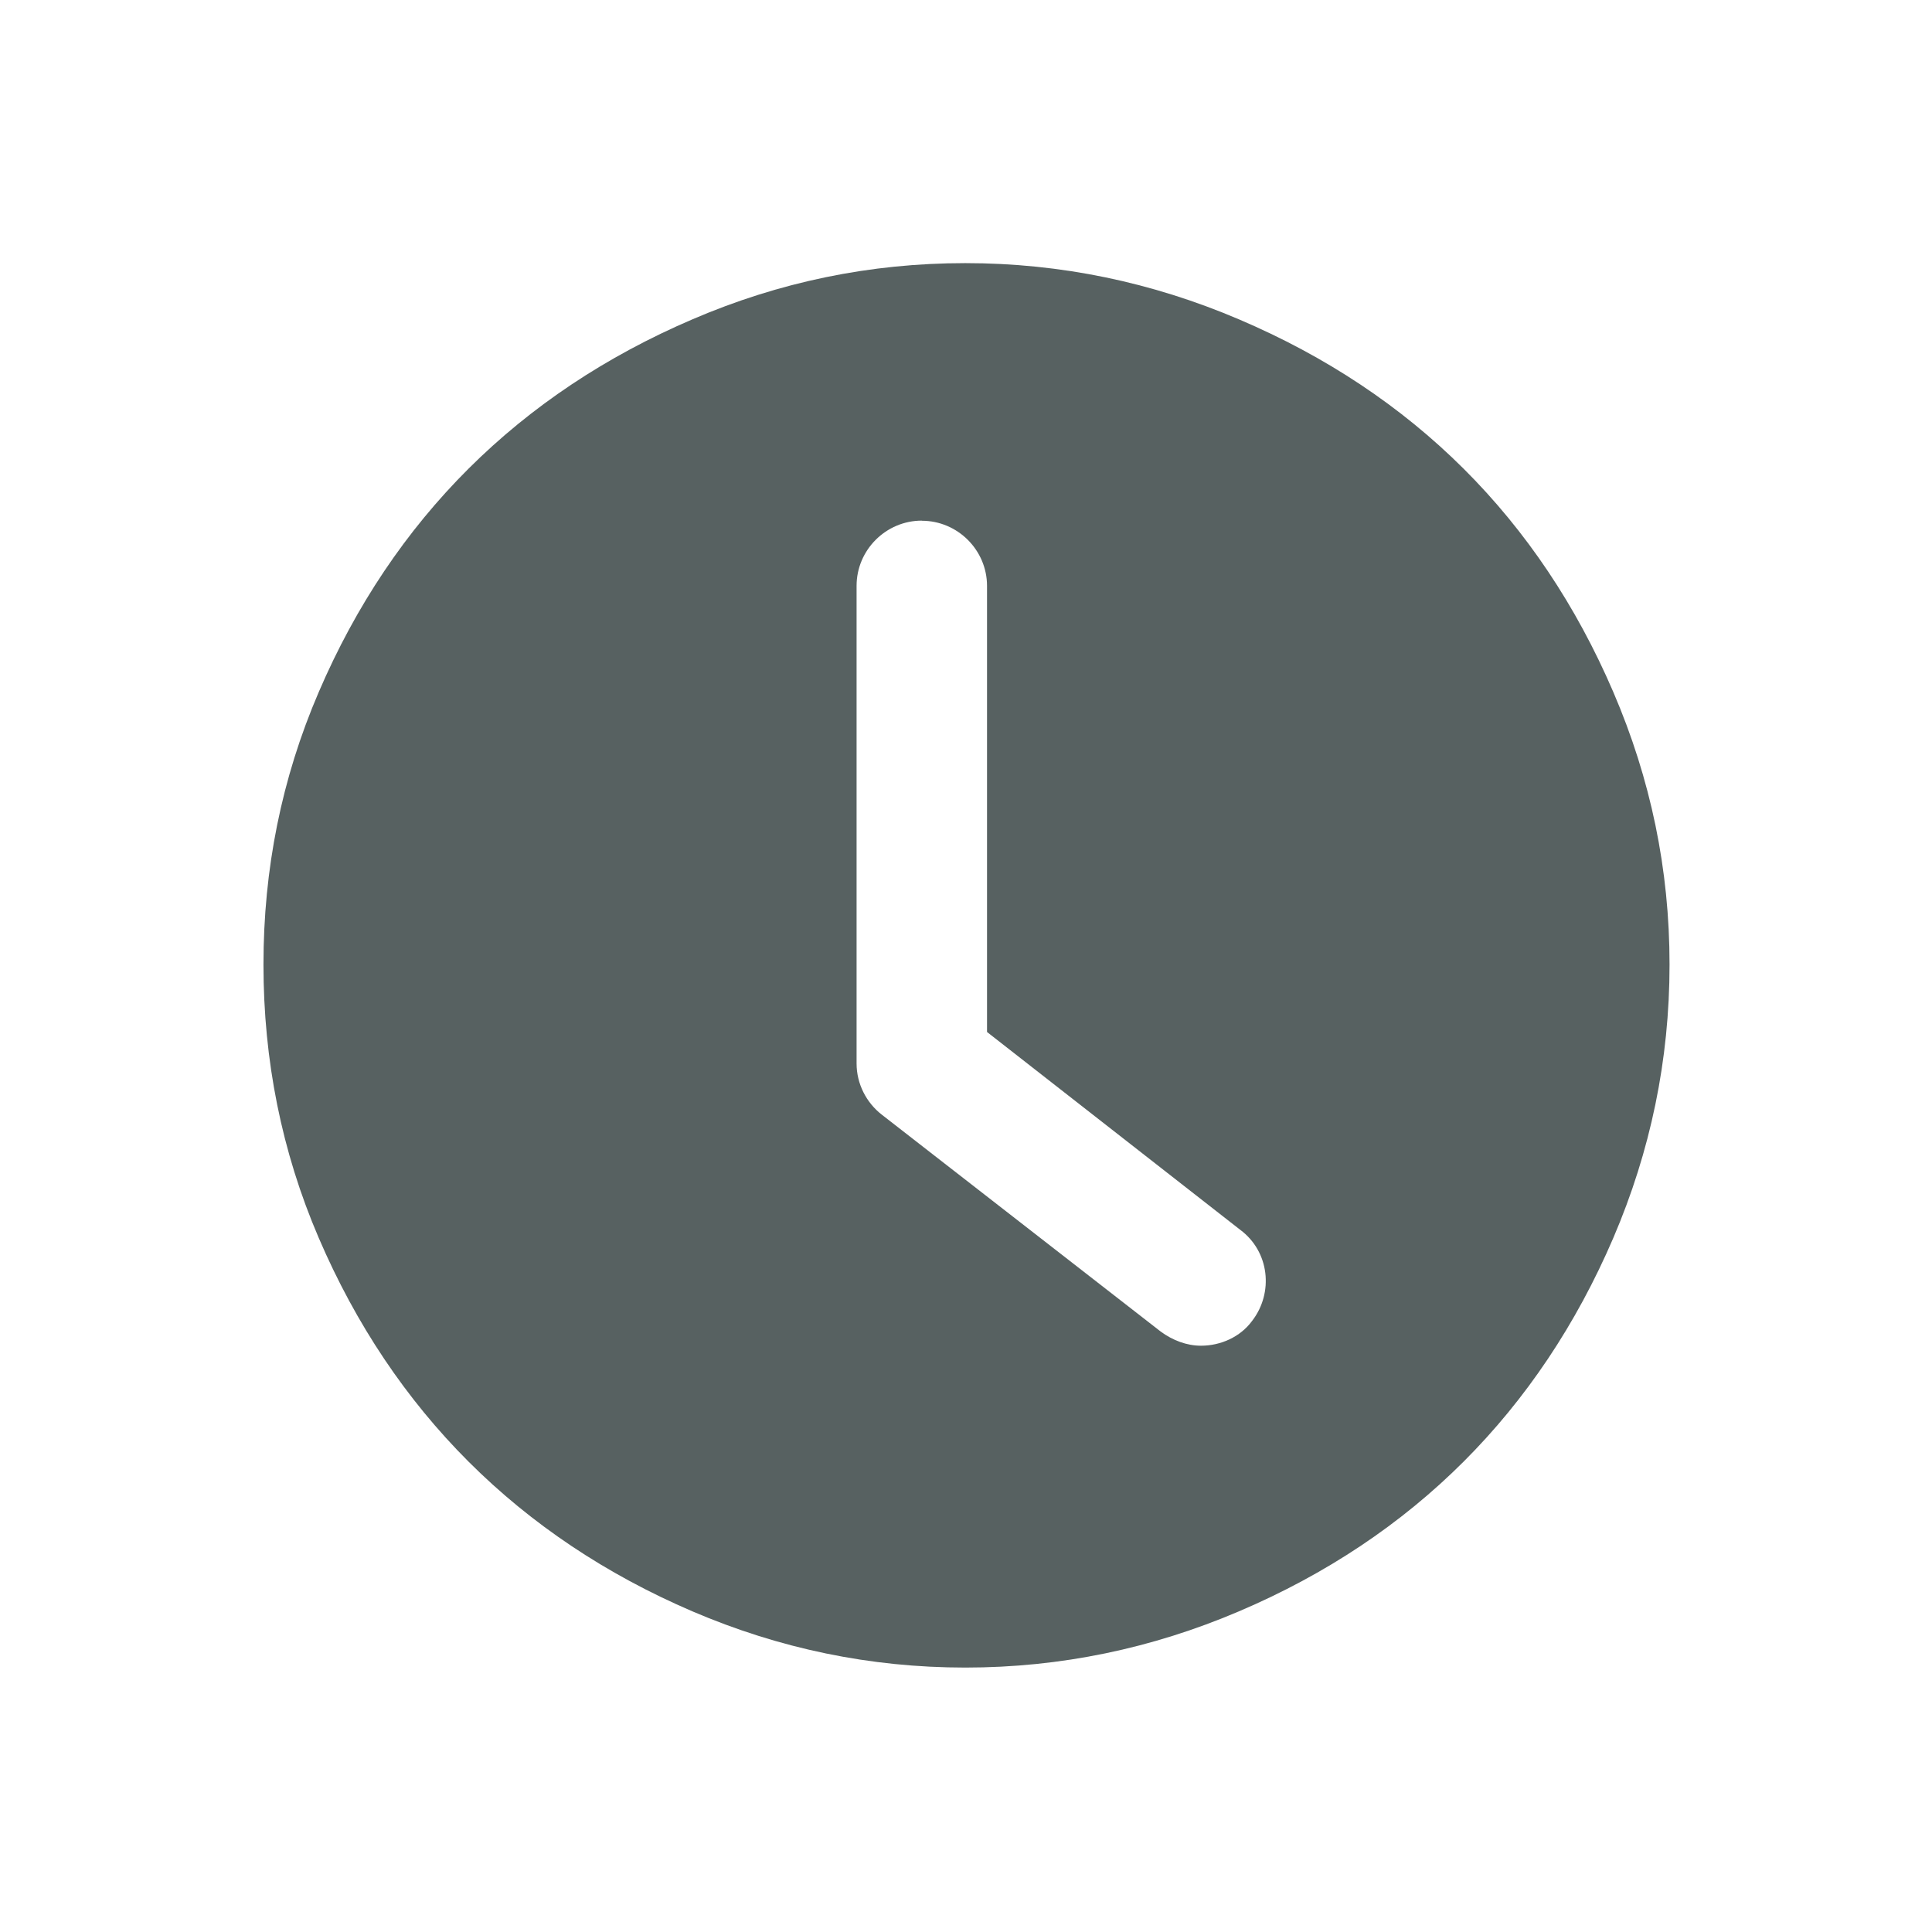 <svg xmlns="http://www.w3.org/2000/svg" viewBox="0 0 22 22"><path d="m-39.693 3.799c-.808 0-1.577.16-2.314.477-1.465.628-2.538 1.694-3.168 3.162-.316.735-.469 1.504-.469 2.313 0 .808.153 1.585.469 2.32.63 1.468 1.703 2.539 3.168 3.168.738.316 1.506.477 2.314.477.808 0 1.582-.162 2.32-.477 1.478-.63 2.545-1.703 3.174-3.168.316-.738.477-1.512.477-2.32 0-.808-.16-1.575-.477-2.313-.629-1.465-1.696-2.532-3.174-3.162-.738-.315-1.512-.477-2.32-.477m-.369 2.186c.304 0 .553.249.553.553v3.785l2.146 1.678c.249.184.286.534.102.773-.101.138-.268.211-.434.211-.12 0-.239-.045-.34-.119l-2.367-1.842c-.129-.101-.213-.259-.213-.434v-4.053c0-.304.249-.553.553-.553" transform="matrix(1.343 0 0 1.342 64.3-2.102)" opacity=".99" fill="#566060"/></svg>